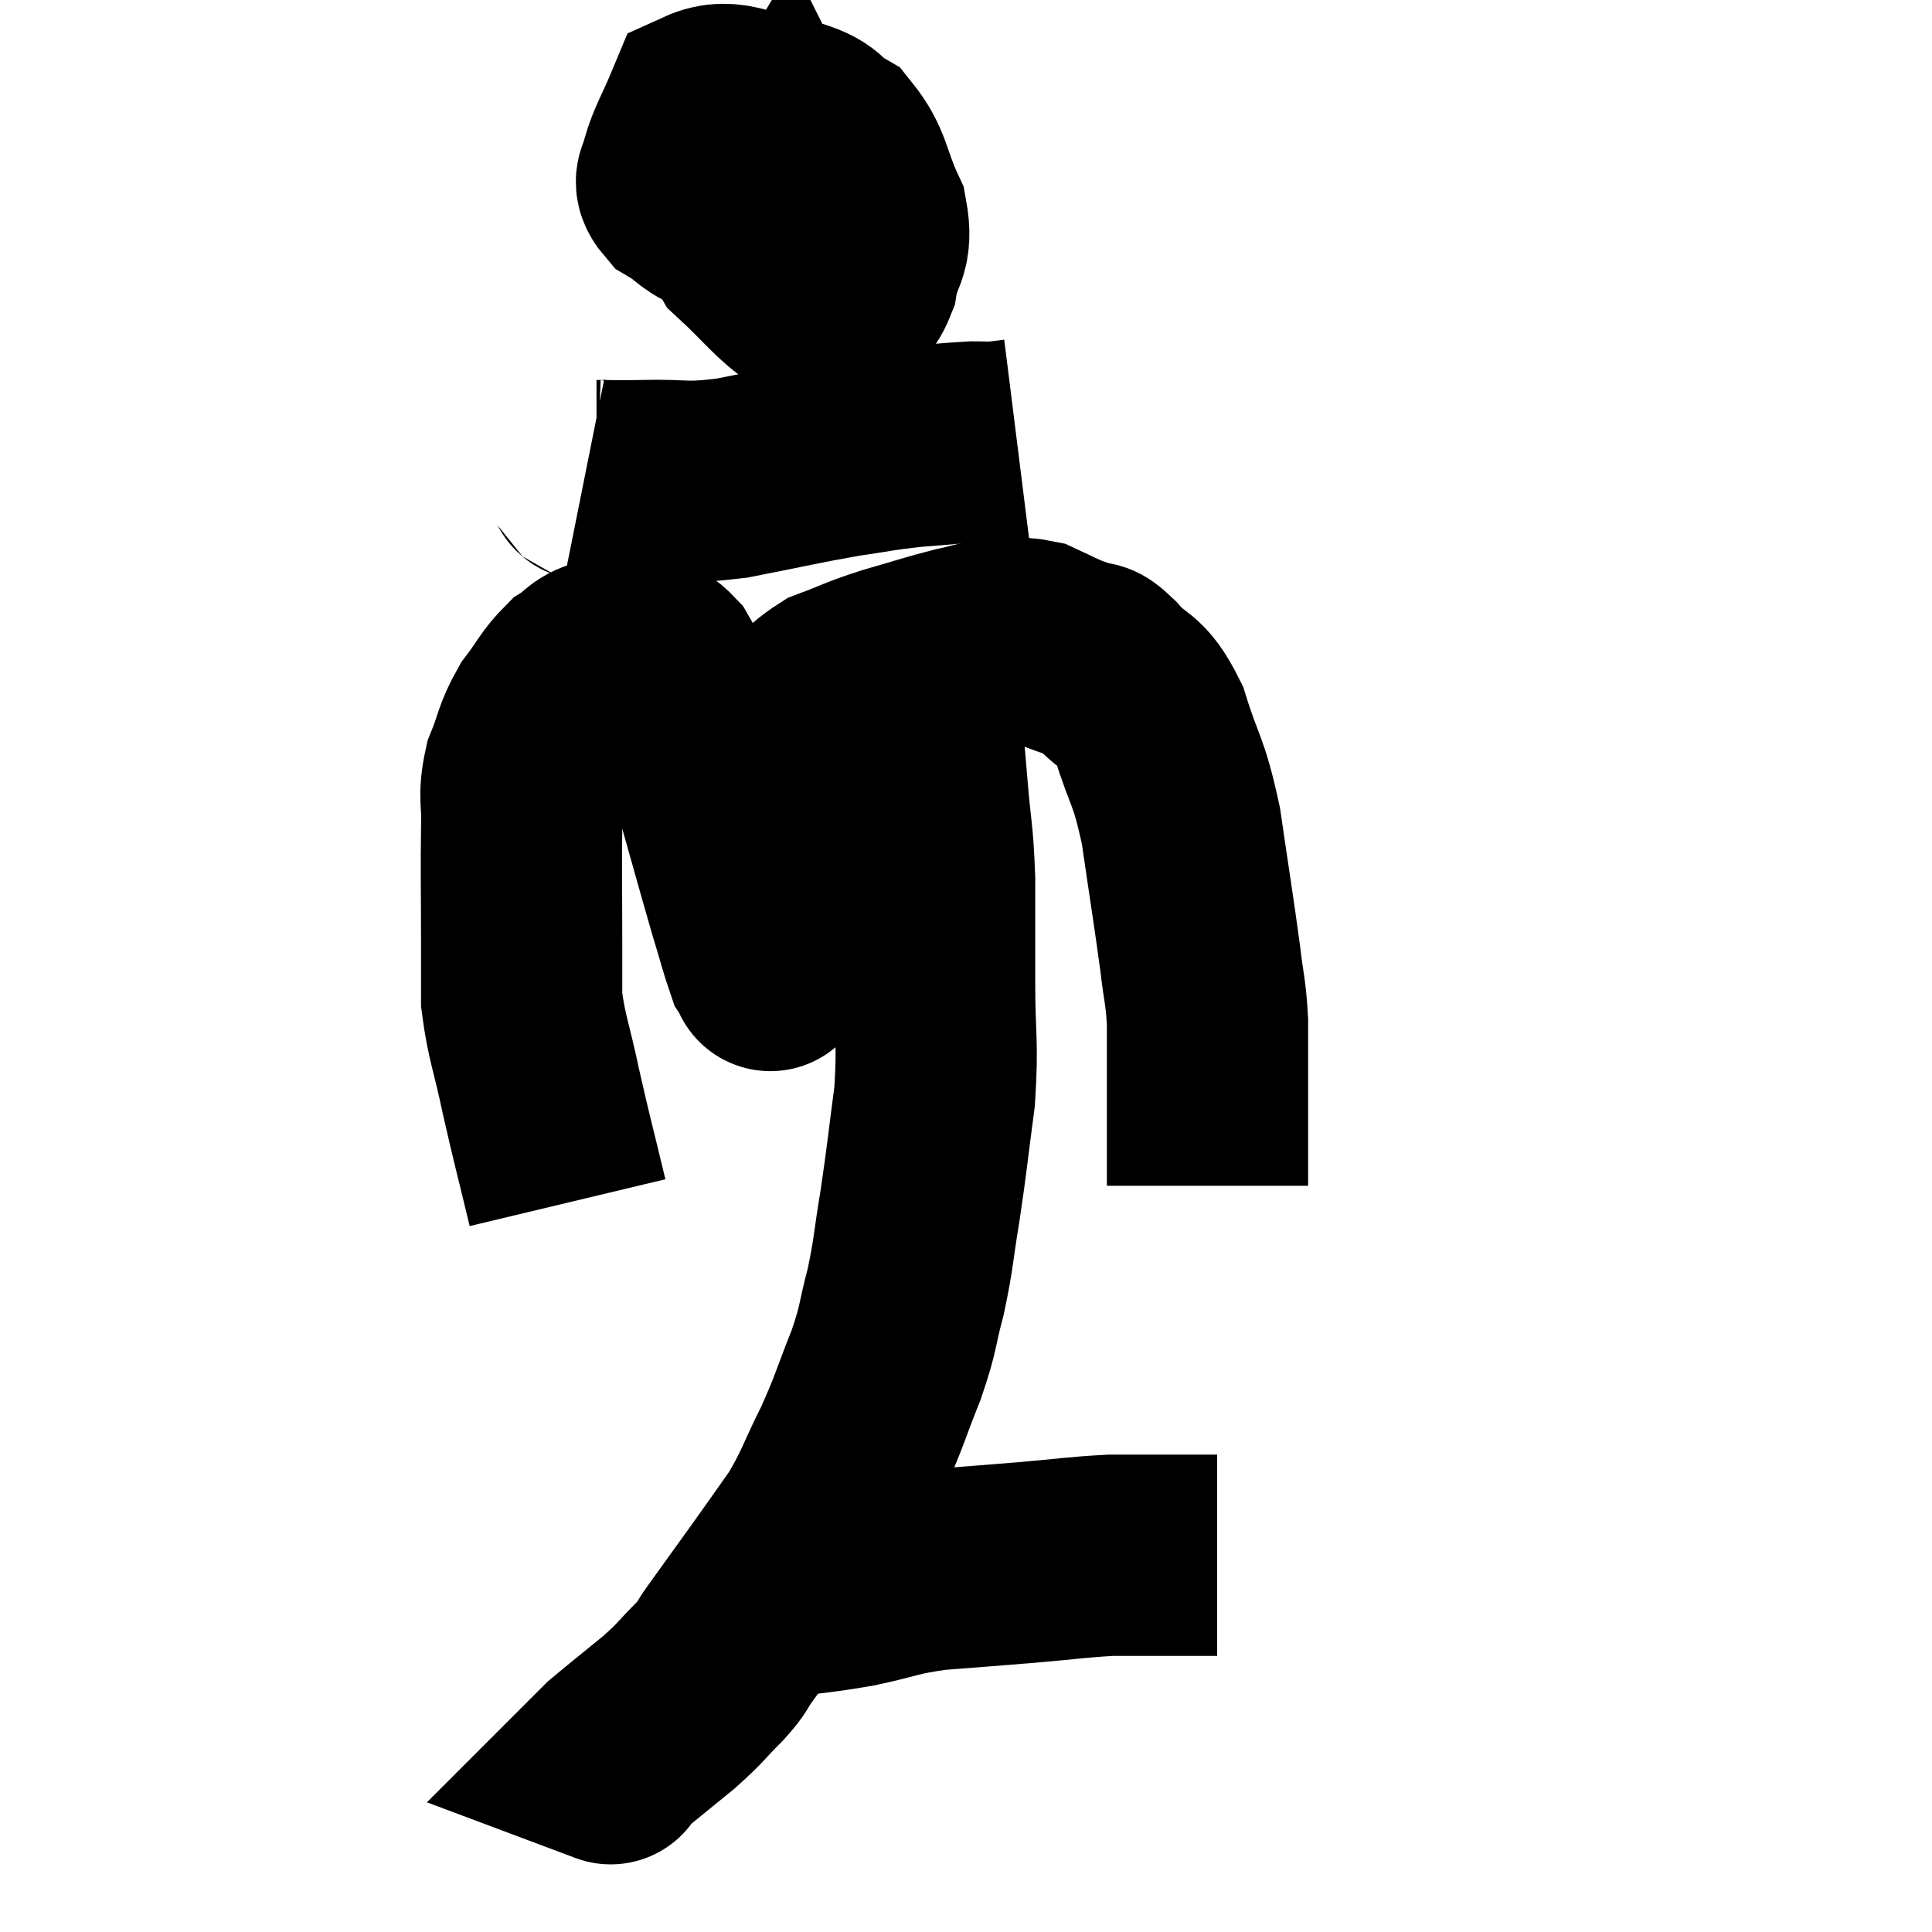 <svg width="48" height="48" viewBox="0 0 48 48" xmlns="http://www.w3.org/2000/svg"><path d="M 14.1 29.88 C 13.77 28.5, 13.725 28.38, 13.44 27.12 C 13.2 25.98, 13.08 25.77, 12.96 24.84 C 12.96 24.12, 12.96 24.465, 12.96 23.4 C 12.96 21.99, 12.945 21.645, 12.96 20.58 C 12.99 19.86, 12.87 19.83, 13.02 19.14 C 13.29 18.48, 13.23 18.405, 13.56 17.82 C 13.95 17.31, 13.98 17.16, 14.34 16.8 C 14.67 16.59, 14.64 16.485, 15 16.38 C 15.39 16.38, 15.42 16.335, 15.78 16.38 C 16.11 16.47, 16.095 16.2, 16.44 16.56 C 16.8 17.19, 16.845 17.13, 17.16 17.82 C 17.43 18.57, 17.34 18.15, 17.7 19.32 C 18.15 20.91, 18.27 21.36, 18.6 22.5 C 18.81 23.19, 18.885 23.49, 19.02 23.88 C 19.08 23.97, 19.11 24.015, 19.14 24.06 C 19.14 24.06, 19.14 24.18, 19.14 24.06 C 19.14 23.82, 19.14 24.12, 19.14 23.58 C 19.14 22.74, 19.14 22.77, 19.14 21.9 C 19.14 21, 19.14 20.79, 19.14 20.1 C 19.14 19.62, 19.02 19.62, 19.14 19.14 C 19.38 18.66, 19.23 18.69, 19.62 18.18 C 20.16 17.64, 20.07 17.505, 20.7 17.1 C 21.42 16.83, 21.36 16.815, 22.14 16.56 C 22.98 16.32, 23.175 16.245, 23.82 16.08 C 24.27 15.99, 24.255 15.945, 24.72 15.9 C 25.2 15.9, 25.245 15.81, 25.68 15.9 C 26.07 16.08, 26.145 16.125, 26.46 16.26 C 26.7 16.35, 26.7 16.335, 26.94 16.44 C 27.18 16.56, 27.015 16.29, 27.42 16.68 C 27.99 17.34, 28.08 17.04, 28.56 18 C 28.95 19.26, 29.025 19.065, 29.34 20.52 C 29.58 22.17, 29.655 22.605, 29.82 23.82 C 29.91 24.6, 29.955 24.6, 30 25.38 C 30 26.16, 30 26.235, 30 26.94 C 30 27.57, 30 27.66, 30 28.2 C 30 28.65, 30 28.785, 30 29.1 C 30 29.28, 30 29.37, 30 29.46 C 30 29.46, 30 29.46, 30 29.46 L 30 29.46" fill="none" stroke="black" stroke-width="5"></path><path d="M 18.9 3.72 C 18.66 4.2, 18.51 4.095, 18.42 4.68 C 18.48 5.37, 18.135 5.37, 18.54 6.06 C 19.29 6.75, 19.5 7.08, 20.04 7.44 C 20.37 7.47, 20.385 7.635, 20.7 7.5 C 21 7.2, 21.09 7.425, 21.3 6.9 C 21.42 6.15, 21.69 6.225, 21.54 5.4 C 21.12 4.5, 21.195 4.215, 20.7 3.6 C 20.13 3.27, 20.355 3.165, 19.56 2.94 C 18.54 2.82, 18.18 2.4, 17.52 2.7 C 17.22 3.42, 17.07 3.63, 16.92 4.14 C 16.92 4.44, 16.665 4.44, 16.92 4.74 C 17.43 5.04, 17.43 5.22, 17.94 5.34 C 18.45 5.28, 18.57 5.475, 18.96 5.22 C 19.23 4.77, 19.365 4.545, 19.5 4.32 C 19.5 4.32, 19.515 4.35, 19.5 4.32 C 19.47 4.26, 19.575 3.945, 19.44 4.2 C 19.2 4.77, 19.005 4.875, 18.96 5.34 C 19.11 5.7, 19.065 5.865, 19.26 6.06 C 19.5 6.09, 19.545 6.33, 19.74 6.12 C 19.89 5.67, 19.965 5.625, 20.04 5.22 C 20.04 4.86, 20.19 4.68, 20.04 4.5 C 19.74 4.5, 19.785 4.335, 19.44 4.5 L 18.66 5.16" fill="none" stroke="black" stroke-width="5"></path><path d="M 14.52 11.88 C 14.67 11.91, 14.46 11.925, 14.82 11.94 C 15.39 11.94, 15.12 11.955, 15.96 11.94 C 17.07 11.91, 16.935 12.03, 18.18 11.88 C 19.56 11.61, 19.83 11.535, 20.94 11.34 C 21.78 11.22, 21.81 11.19, 22.62 11.1 C 23.4 11.04, 23.64 11.01, 24.18 10.98 C 24.48 10.98, 24.51 10.995, 24.78 10.98 L 25.26 10.92" fill="none" stroke="black" stroke-width="5"></path><path d="M 22.86 16.44 C 22.86 16.98, 22.815 16.725, 22.86 17.52 C 22.95 18.57, 22.95 18.54, 23.04 19.62 C 23.13 20.73, 23.175 20.64, 23.22 21.84 C 23.22 23.13, 23.22 23.07, 23.22 24.42 C 23.22 25.83, 23.31 25.86, 23.22 27.24 C 23.04 28.59, 23.04 28.725, 22.86 29.94 C 22.68 31.02, 22.71 31.11, 22.5 32.1 C 22.26 33, 22.35 32.925, 22.02 33.9 C 21.6 34.95, 21.63 34.995, 21.18 36 C 20.7 36.96, 20.715 37.08, 20.22 37.92 C 19.71 38.64, 19.725 38.625, 19.2 39.36 C 18.66 40.11, 18.51 40.32, 18.12 40.86 C 17.88 41.19, 18.015 41.1, 17.64 41.52 C 17.13 42.03, 17.205 42.015, 16.62 42.54 C 15.96 43.08, 15.675 43.305, 15.3 43.62 C 15.21 43.71, 15.165 43.755, 15.12 43.8 C 15.12 43.8, 15.24 43.845, 15.12 43.8 L 14.64 43.62" fill="none" stroke="black" stroke-width="5"></path><path d="M 18.3 39.54 C 18.66 39.63, 18.285 39.75, 19.02 39.72 C 20.13 39.57, 20.19 39.6, 21.24 39.42 C 22.23 39.21, 22.155 39.15, 23.22 39 C 24.36 38.91, 24.405 38.91, 25.5 38.82 C 26.55 38.73, 26.76 38.685, 27.6 38.64 C 28.23 38.64, 28.395 38.64, 28.86 38.64 C 29.16 38.64, 29.16 38.64, 29.46 38.64 C 29.76 38.64, 29.865 38.64, 30.06 38.64 L 30.24 38.64" fill="none" stroke="black" stroke-width="5"></path></svg>